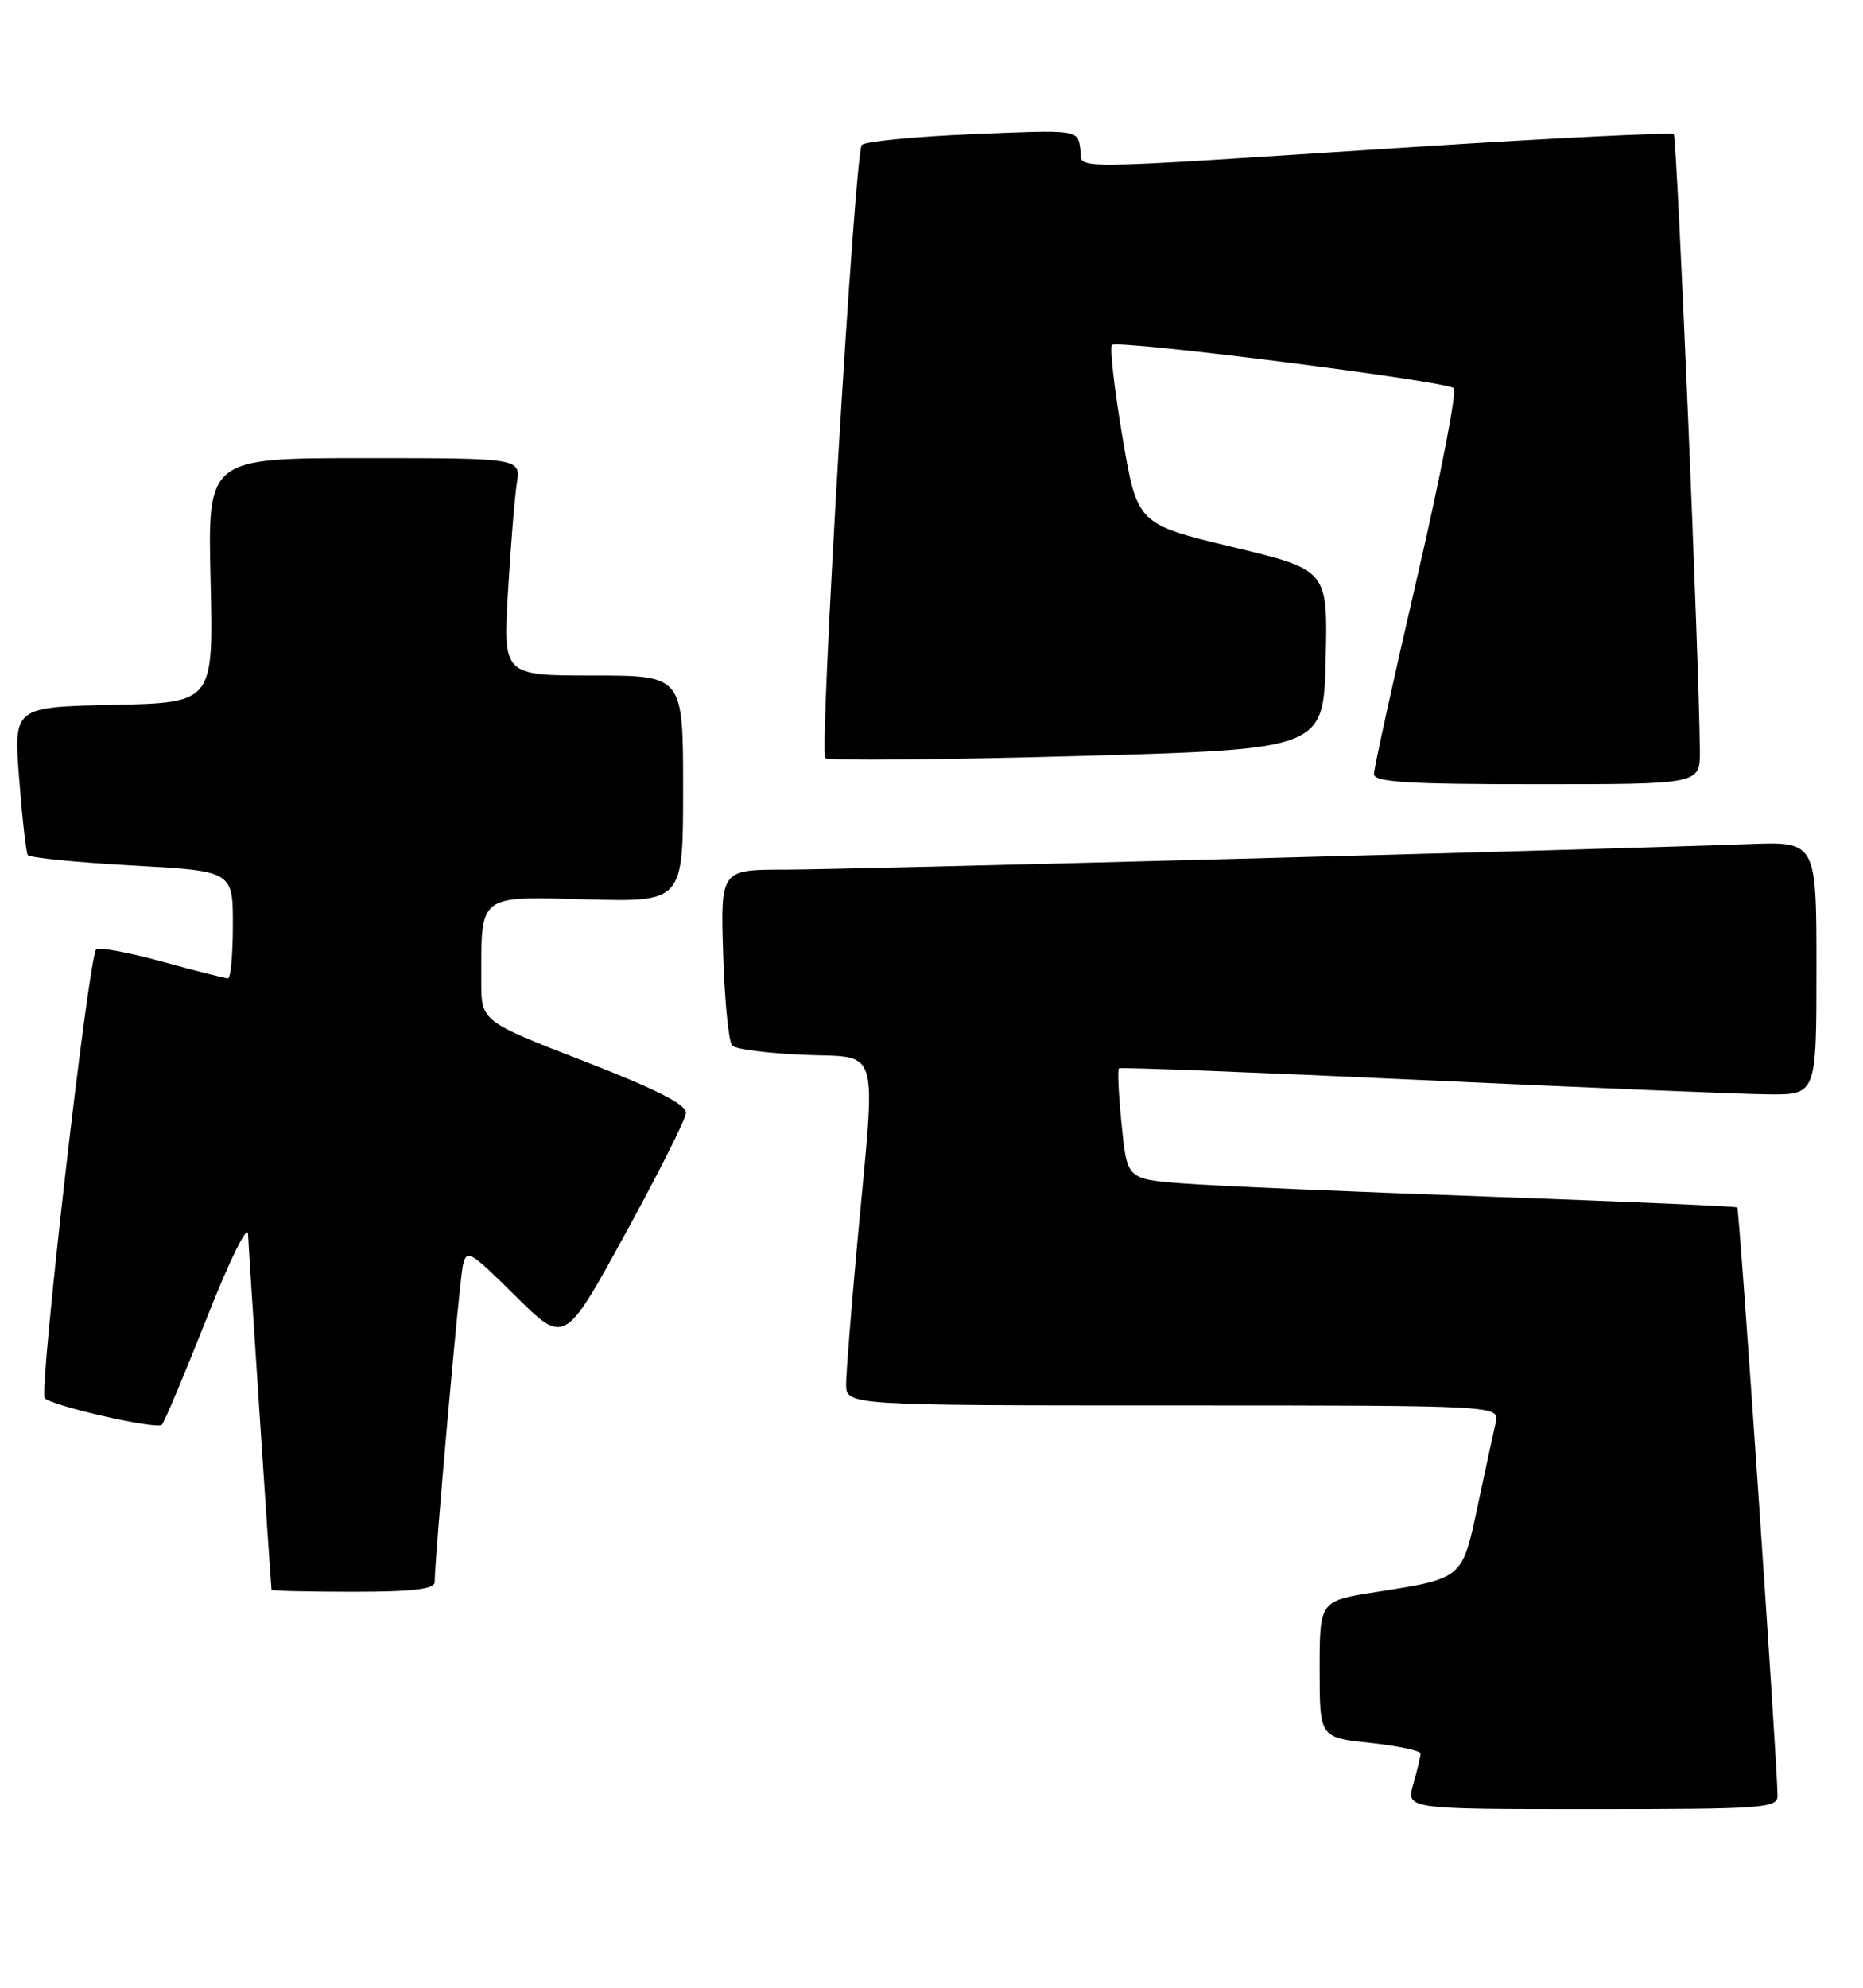 <?xml version="1.0" encoding="UTF-8" standalone="no"?>
<!DOCTYPE svg PUBLIC "-//W3C//DTD SVG 1.1//EN" "http://www.w3.org/Graphics/SVG/1.1/DTD/svg11.dtd" >
<svg xmlns="http://www.w3.org/2000/svg" xmlns:xlink="http://www.w3.org/1999/xlink" version="1.1" viewBox="0 0 240 256">
 <g >
 <path fill="currentColor"
d=" M 228.99 231.25 C 228.96 227.06 224.08 155.75 223.80 155.50 C 223.64 155.36 209.10 154.73 191.50 154.10 C 173.90 153.48 156.28 152.72 152.34 152.41 C 145.19 151.85 145.19 151.85 144.49 144.86 C 144.10 141.02 143.95 137.75 144.14 137.59 C 144.34 137.43 161.82 138.11 183.00 139.09 C 204.18 140.07 224.31 140.91 227.75 140.94 C 234.00 141.00 234.00 141.00 234.00 124.69 C 234.00 108.38 234.00 108.38 225.25 108.71 C 205.52 109.44 108.90 112.00 101.16 112.00 C 92.82 112.00 92.82 112.00 93.16 122.92 C 93.35 128.92 93.87 134.21 94.33 134.67 C 94.79 135.13 98.95 135.66 103.58 135.85 C 113.48 136.27 112.85 134.10 110.49 159.50 C 109.68 168.30 109.01 176.74 109.00 178.25 C 109.00 181.00 109.00 181.00 151.11 181.00 C 193.22 181.00 193.22 181.00 192.68 183.25 C 192.39 184.49 191.35 189.26 190.38 193.86 C 188.36 203.39 188.51 203.27 177.25 205.04 C 170.00 206.18 170.00 206.18 170.00 214.97 C 170.00 223.77 170.00 223.77 176.50 224.46 C 180.07 224.85 183.00 225.46 183.00 225.84 C 183.00 226.21 182.58 227.97 182.07 229.76 C 181.14 233.00 181.14 233.00 205.07 233.00 C 227.20 233.00 229.00 232.87 228.99 231.25 Z  M 56.00 203.75 C 55.99 200.79 59.15 165.28 59.61 163.09 C 60.09 160.80 60.45 161.01 66.42 166.92 C 72.73 173.17 72.73 173.17 80.48 159.03 C 84.75 151.25 88.30 144.20 88.37 143.35 C 88.46 142.27 84.59 140.30 75.25 136.67 C 62.00 131.53 62.00 131.53 62.00 126.39 C 62.00 115.05 61.48 115.46 75.57 115.83 C 88.00 116.16 88.00 116.16 88.00 101.58 C 88.00 87.00 88.00 87.00 76.40 87.00 C 64.81 87.00 64.81 87.00 65.44 76.25 C 65.79 70.34 66.30 64.04 66.58 62.25 C 67.09 59.00 67.09 59.00 46.92 59.00 C 26.75 59.00 26.75 59.00 27.13 74.75 C 27.50 90.50 27.50 90.50 14.62 90.78 C 1.75 91.06 1.75 91.06 2.47 100.28 C 2.86 105.35 3.36 109.78 3.57 110.12 C 3.78 110.46 9.82 111.07 16.98 111.46 C 30.00 112.18 30.00 112.18 30.00 119.09 C 30.00 122.89 29.72 126.00 29.37 126.00 C 29.02 126.00 25.20 125.03 20.86 123.84 C 16.53 122.65 12.72 121.95 12.39 122.28 C 11.40 123.26 4.97 179.38 5.77 180.08 C 6.98 181.14 20.20 184.13 20.85 183.49 C 21.18 183.16 23.79 176.95 26.66 169.69 C 29.69 162.03 31.91 157.55 31.96 159.00 C 32.02 160.77 34.73 201.88 34.98 204.75 C 34.99 204.89 39.72 205.00 45.50 205.00 C 53.23 205.00 56.00 204.67 56.00 203.75 Z  M 218.98 96.75 C 218.92 85.83 216.04 17.71 215.62 17.29 C 215.36 17.03 200.38 17.76 182.32 18.92 C 135.22 21.95 139.56 21.93 139.16 19.10 C 138.82 16.71 138.82 16.71 125.29 17.28 C 117.85 17.59 111.43 18.22 111.02 18.67 C 110.10 19.72 105.51 96.84 106.32 97.65 C 106.65 97.98 121.23 97.86 138.71 97.38 C 170.50 96.50 170.50 96.50 170.78 84.95 C 171.06 73.40 171.06 73.40 158.78 70.45 C 146.50 67.50 146.50 67.50 144.59 56.24 C 143.54 50.05 142.94 44.73 143.25 44.42 C 143.95 43.72 186.20 49.06 187.28 49.99 C 187.71 50.36 185.57 61.39 182.53 74.51 C 179.49 87.62 177.00 98.95 177.00 99.68 C 177.00 100.73 181.25 101.00 198.00 101.00 C 219.00 101.00 219.00 101.00 218.98 96.75 Z "/>
</g>
</svg>